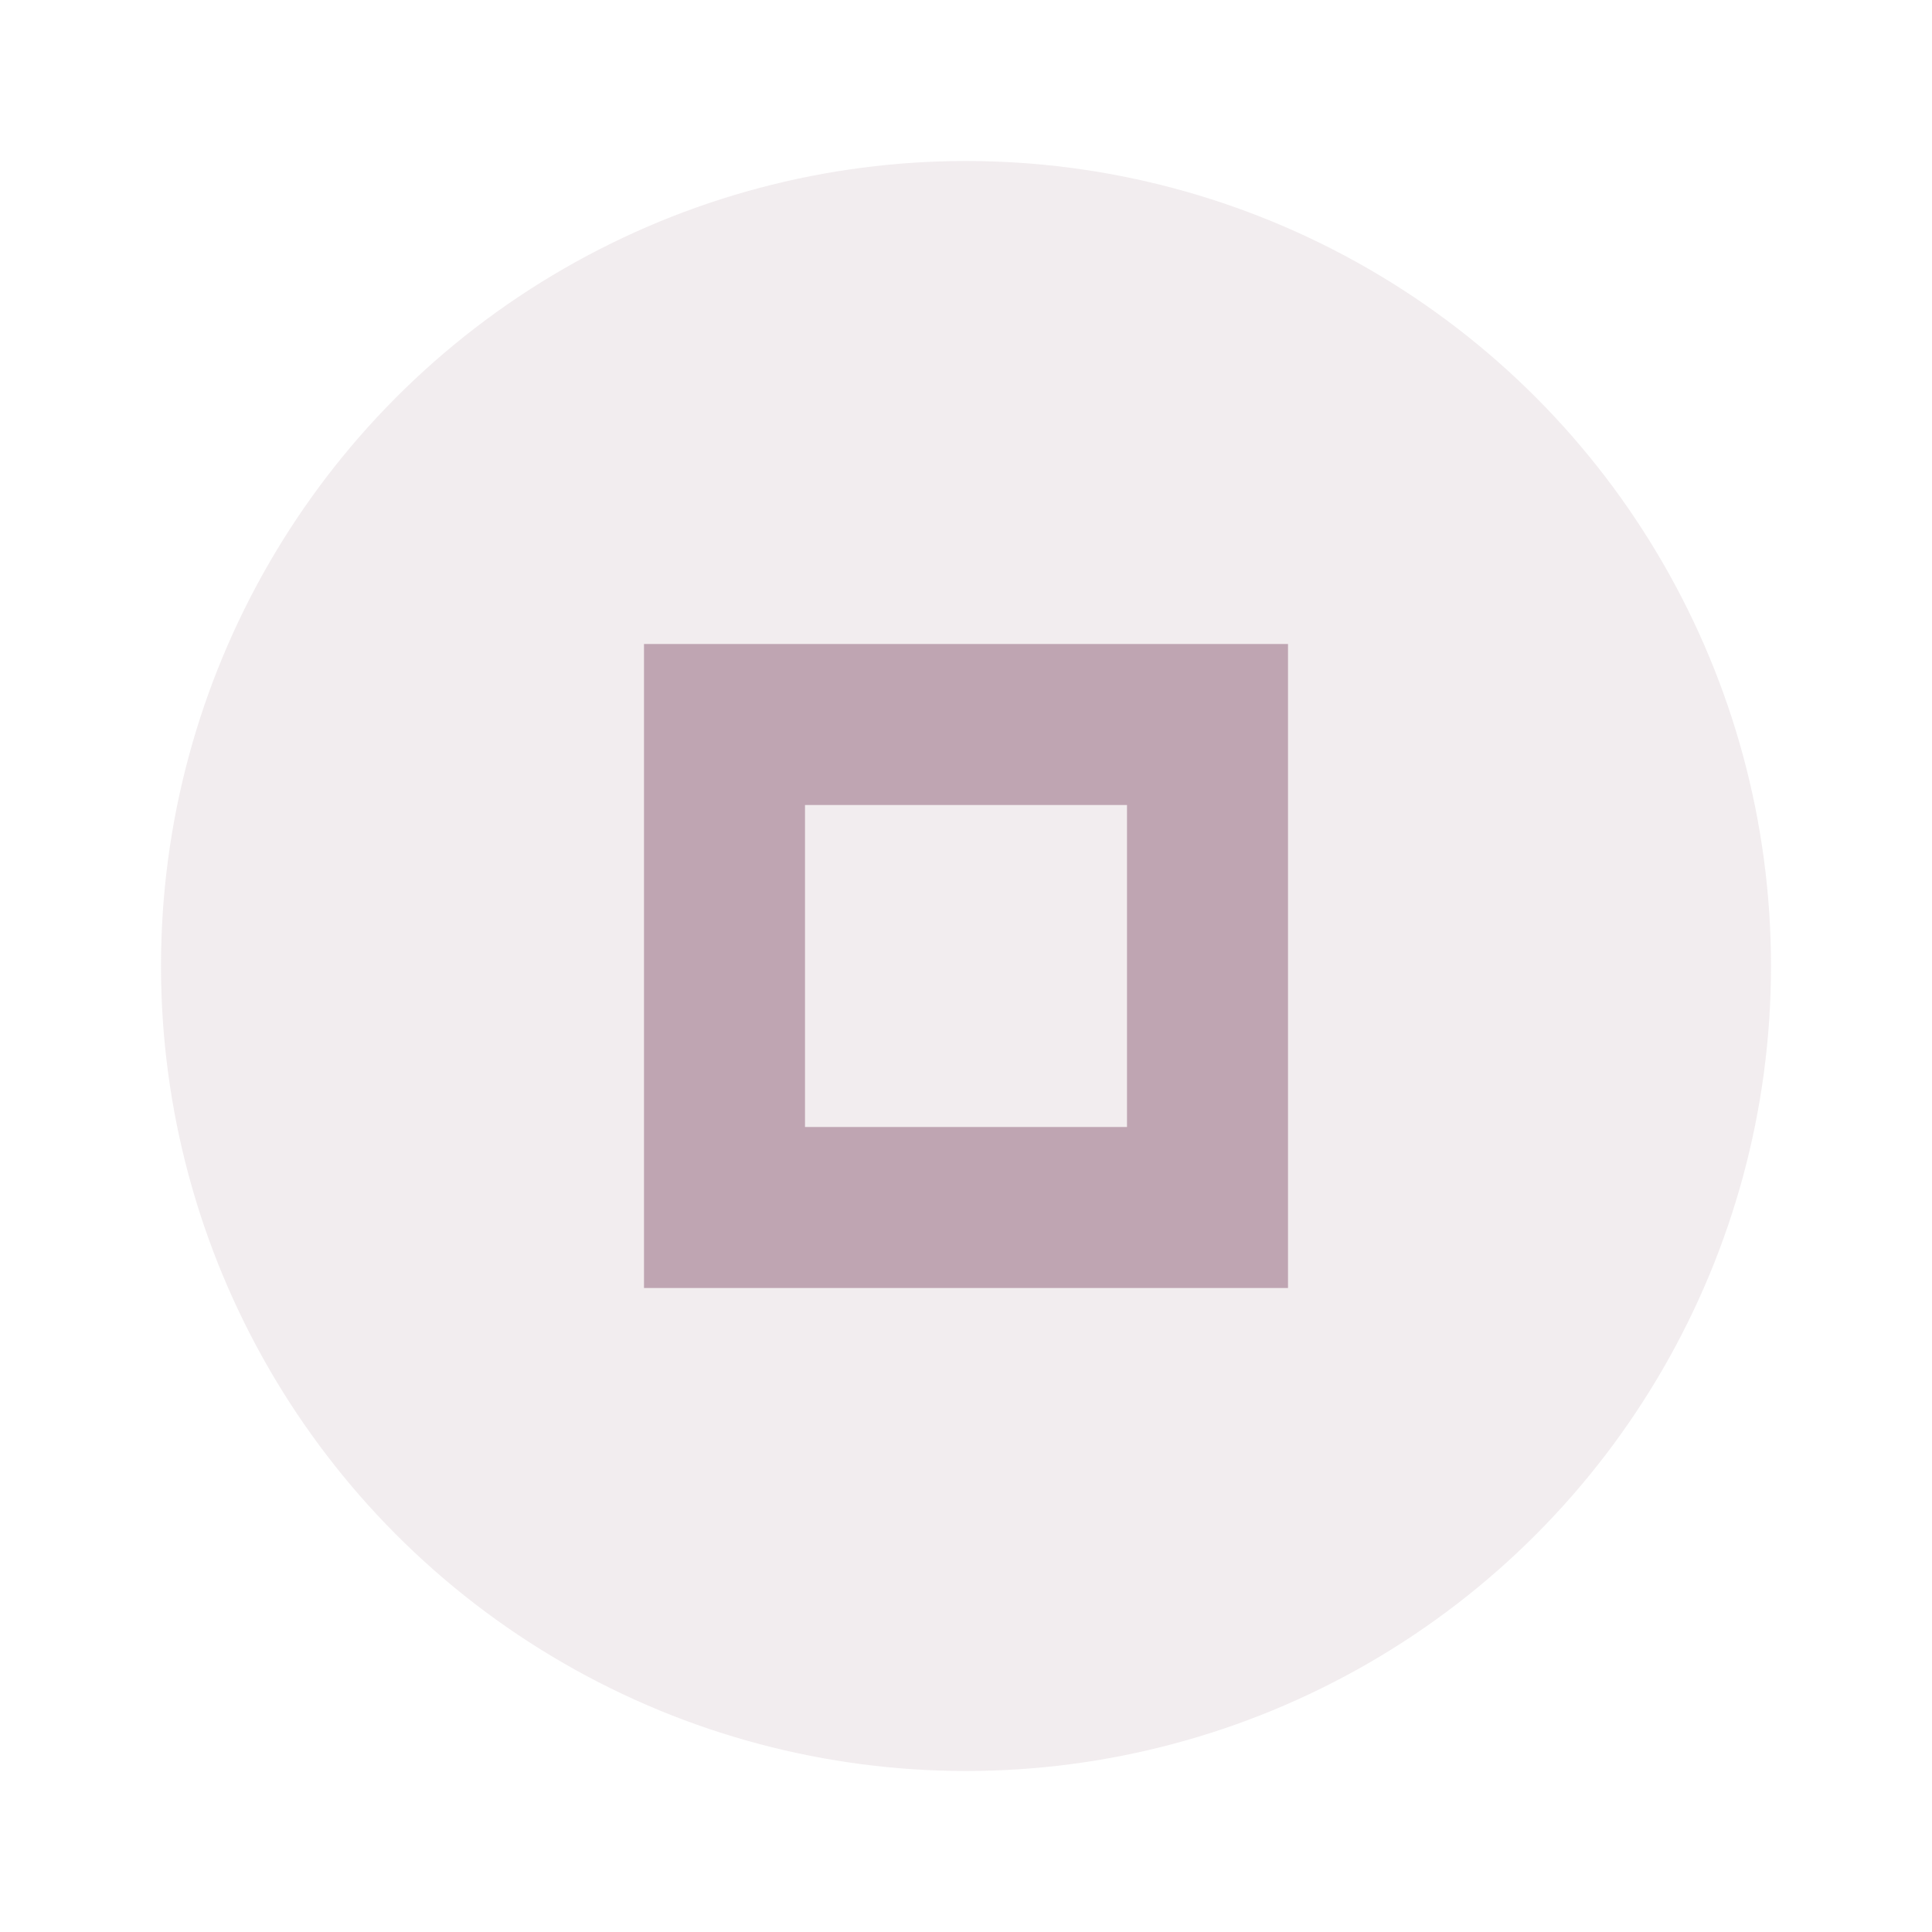 <svg xmlns="http://www.w3.org/2000/svg" width="24" height="24" viewBox="0 0 24 24" fill="#bfa5b2">
  <circle cx="12" cy="12" r="10" opacity="0.2"/>
  <path d="m8 8v8h8v-8h-8zm2 2h4v4h-4v-4z"/>
</svg>
